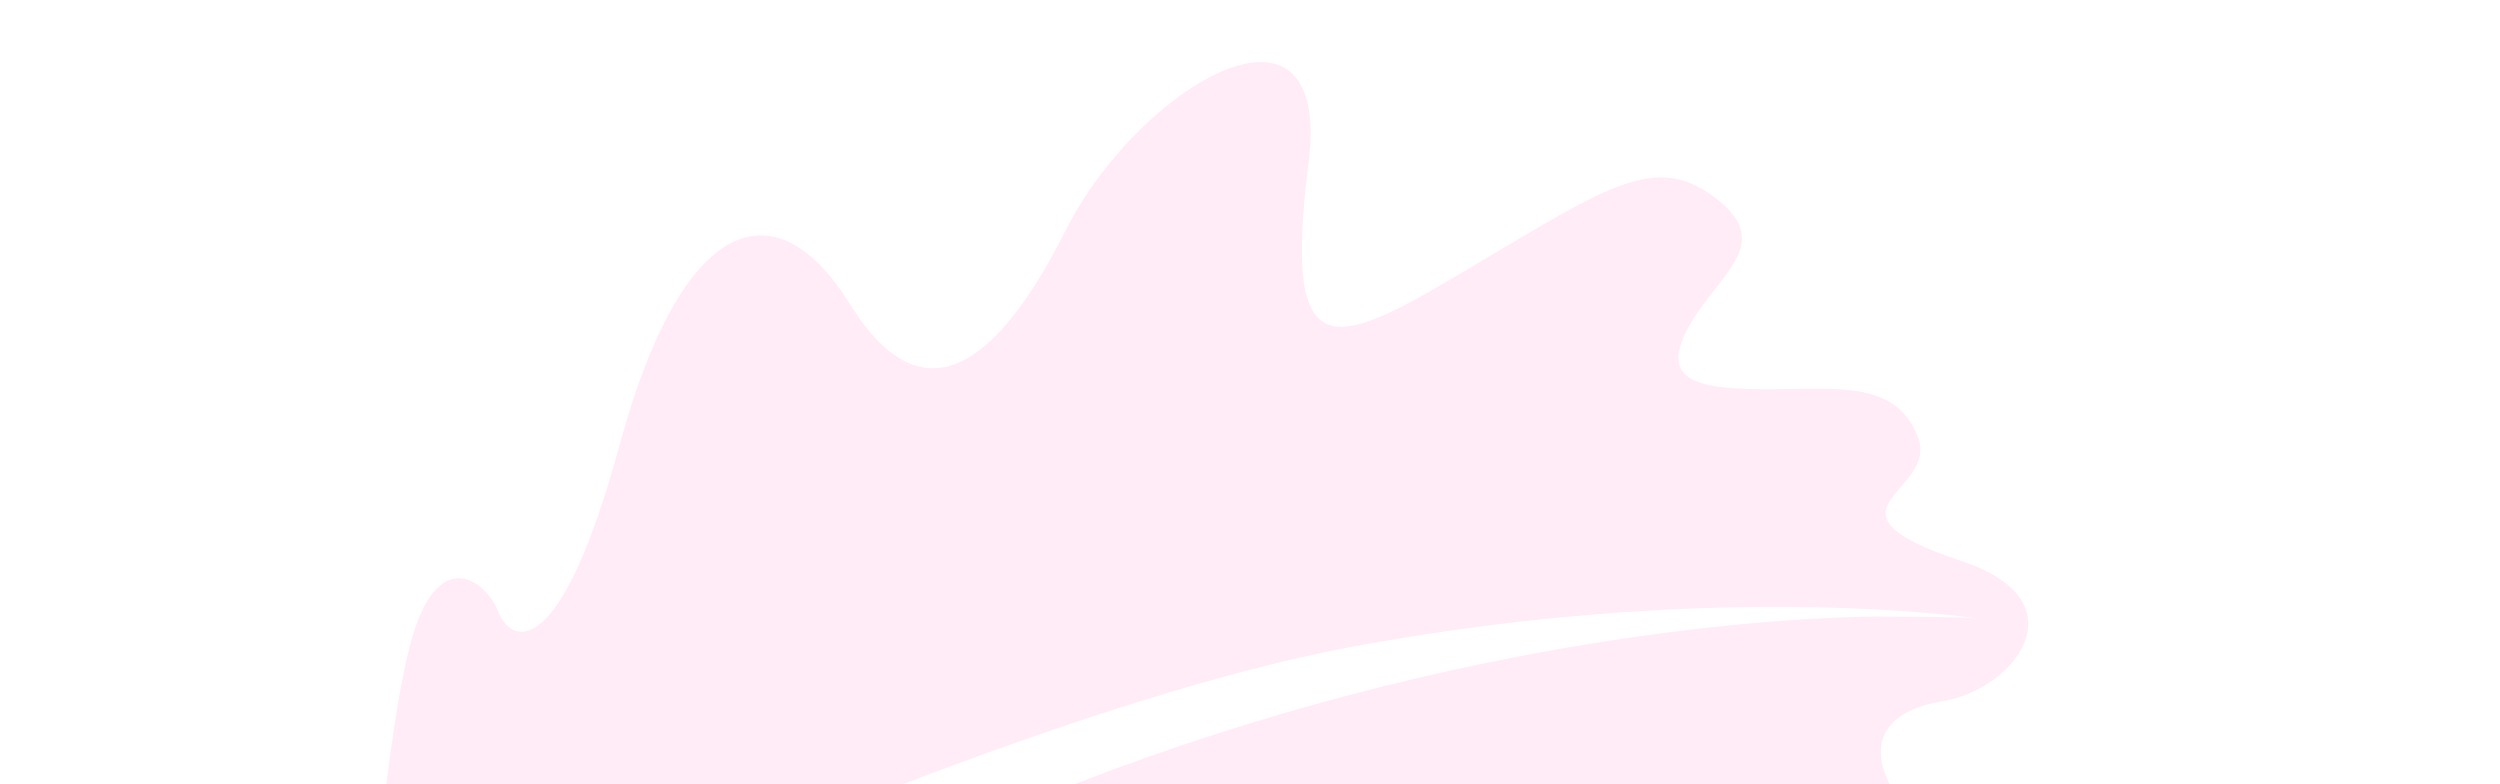 <?xml version="1.0" encoding="utf-8"?>
<!-- Generator: Adobe Illustrator 22.1.0, SVG Export Plug-In . SVG Version: 6.00 Build 0)  -->
<svg version="1.1" id="Layer_1" xmlns="http://www.w3.org/2000/svg" xmlns:xlink="http://www.w3.org/1999/xlink" x="0px" y="0px"
	 viewBox="0 0 1600 502" style="enable-background:new 0 0 1600 502;" xml:space="preserve">
<style type="text/css">
	.st0{fill:#FFC9EA;fill-opacity:0.353;}
</style>
<path class="st0" d="M807.4,39.7C770.6,39.3,711,89.9,682,147.4c-42.2,83.8-90.1,124.4-138.1,47.1c-48-77.3-107.8-55.5-147.3,90
	c-39.6,145.4-70.8,125.5-77.7,107c-6.8-18.4-39.4-46.5-57,23.3c-5.6,22.2-10.5,54-14.7,87.2h330.4c99.6-38,203.9-72.5,287.9-88.1
	c228.6-42.4,391-19.4,400.6-18c-2.8-0.4-14.6-1.3-62.2-1.3c-57.2,0-267.2,10.6-516.6,107.4h522.1c-11-21.7-8.9-46.1,34-53.2
	c45.9-7.6,89.7-63.8,12.6-89.5c-99.8-33.3-14.3-43.7-28.6-79.9c-14.3-36.1-51.3-30.3-95.1-30.3s-70.7-4.2-52.2-38.7
	c18.5-34.5,56.4-53.8,18.5-83.2c-37.9-29.4-67.4-9.6-154.9,42.5c-87.5,52.1-123.6,71.8-106.3-64.7C843.4,58.6,829.5,40,807.4,39.7
	L807.4,39.7z"/>
</svg>
